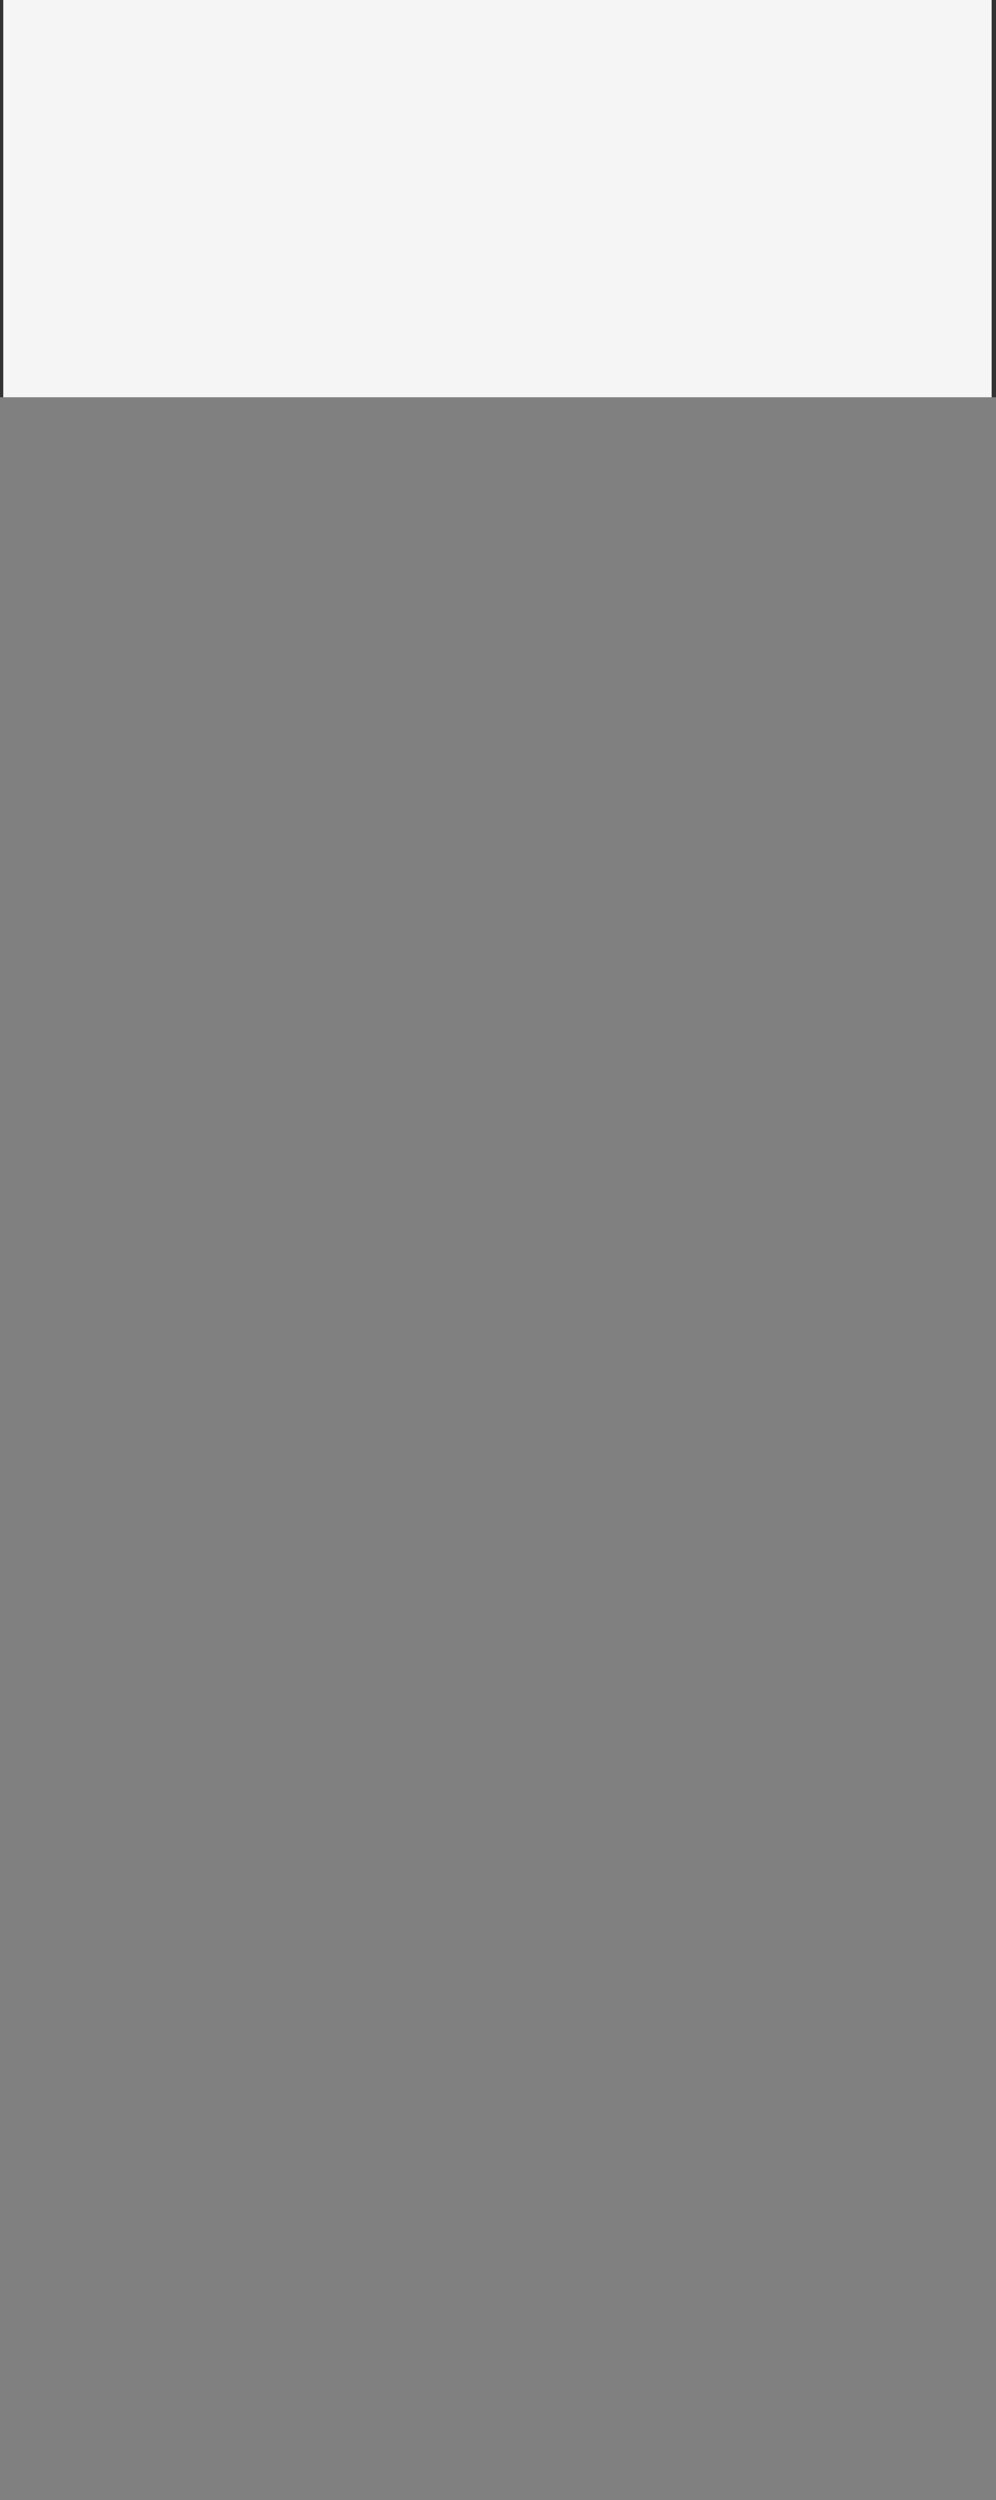 <svg xmlns="http://www.w3.org/2000/svg" width="20.116" height="50.495" viewBox="0 0 20.116 50.495">
<rect x="0" y="0" width="20.116" height="50.495" fill="#333333" stroke="none"/>
<path
      fill="#f5f5f5"
      d="M0.066,50.495v-50.5h19.962v50.5z"/>
<path
      fill="#808080"
      d="M0,8.023L20.116,8.023L20.116,50.496L0,50.496z"/>
</svg>